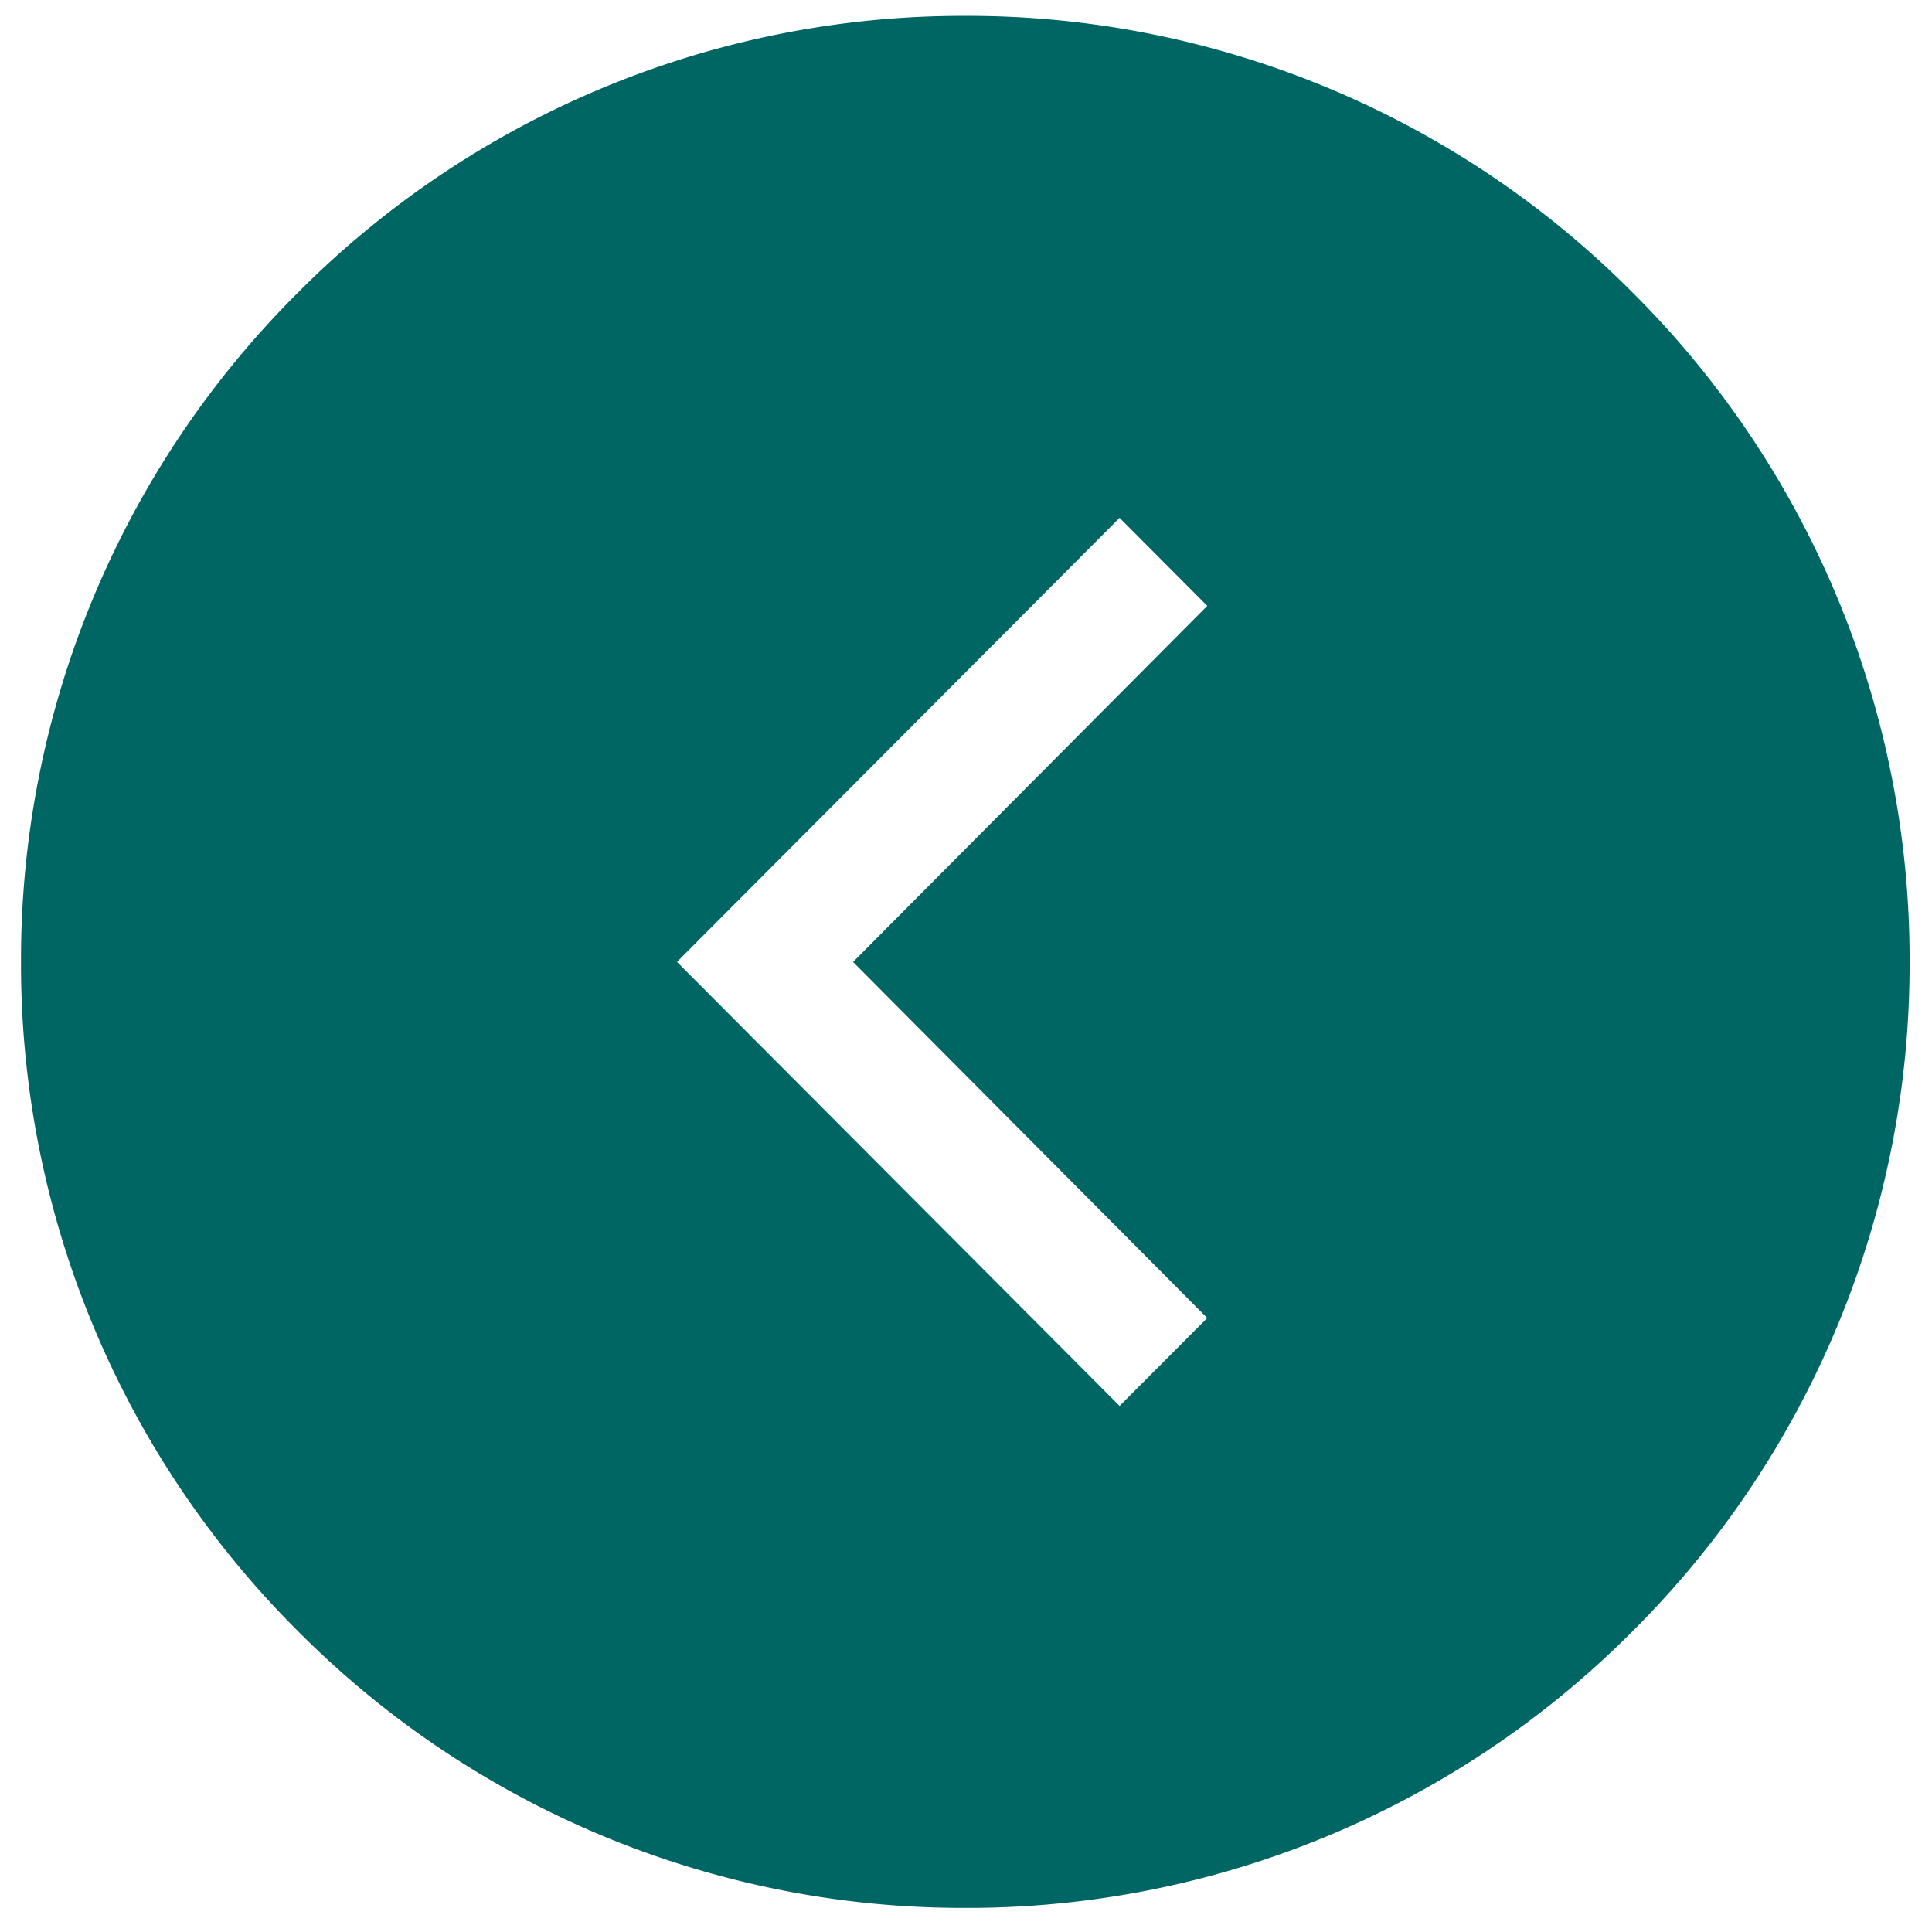<?xml version="1.0" encoding="UTF-8" standalone="no"?>
<svg
   width="32"
   height="32"
   viewBox="0 0 32 32"
   version="1.1"
   id="svg4"
   sodipodi:docname="icon-previous-day-disabled.svg"
   inkscape:version="1.1.2 (0a00cf5339, 2022-02-04)"
   xmlns:inkscape="http://www.inkscape.org/namespaces/inkscape"
   xmlns:sodipodi="http://sodipodi.sourceforge.net/DTD/sodipodi-0.dtd"
   xmlns="http://www.w3.org/2000/svg"
   xmlns:svg="http://www.w3.org/2000/svg">
  <defs
     id="defs8">
    <marker
       style="overflow:visible"
       id="Arrow1Lstart"
       refX="0.0"
       refY="0.0"
       orient="auto"
       inkscape:stockid="Arrow1Lstart"
       inkscape:isstock="true">
      <path
         transform="scale(0.8) translate(12.5,0)"
         style="fill-rule:evenodd;fill:context-stroke;stroke:context-stroke;stroke-width:1.0pt"
         d="M 0.0,0.0 L 5.0,-5.0 L -12.5,0.0 L 5.0,5.0 L 0.0,0.0 z "
         id="path825" />
    </marker>
  </defs>
  <sodipodi:namedview
     id="namedview6"
     pagecolor="#ffffff"
     bordercolor="#666666"
     borderopacity="1.0"
     inkscape:pageshadow="2"
     inkscape:pageopacity="0.0"
     inkscape:pagecheckerboard="0"
     showgrid="false"
     inkscape:zoom="9.5569901"
     inkscape:cx="-13.288703"
     inkscape:cy="10.306592"
     inkscape:window-width="1916"
     inkscape:window-height="934"
     inkscape:window-x="0"
     inkscape:window-y="120"
     inkscape:window-maximized="1"
     inkscape:current-layer="svg4" />
  <path
     d="M 15.989,0.513 A 15.294,15.323 0 0 0 5.106,5.029 15.294,15.323 0 0 0 0.598,15.932 15.294,15.323 0 0 0 5.107,26.835 15.294,15.323 0 0 0 15.989,31.351 15.294,15.323 0 0 0 26.871,26.834 15.294,15.323 0 0 0 31.379,15.932 15.294,15.323 0 0 0 26.871,5.029 15.294,15.323 0 0 0 15.989,0.513 Z m 2.555,23.128 v 0 l -7.684,-7.709 7.684,-7.709 1.805,1.812 -5.867,5.898 5.867,5.898 z"
     id="path2"
     style="fill:#006663;fill-opacity:1;stroke:#006663;stroke-width:0.5;stroke-miterlimit:4;stroke-dasharray:none;stroke-opacity:1" />
</svg>
